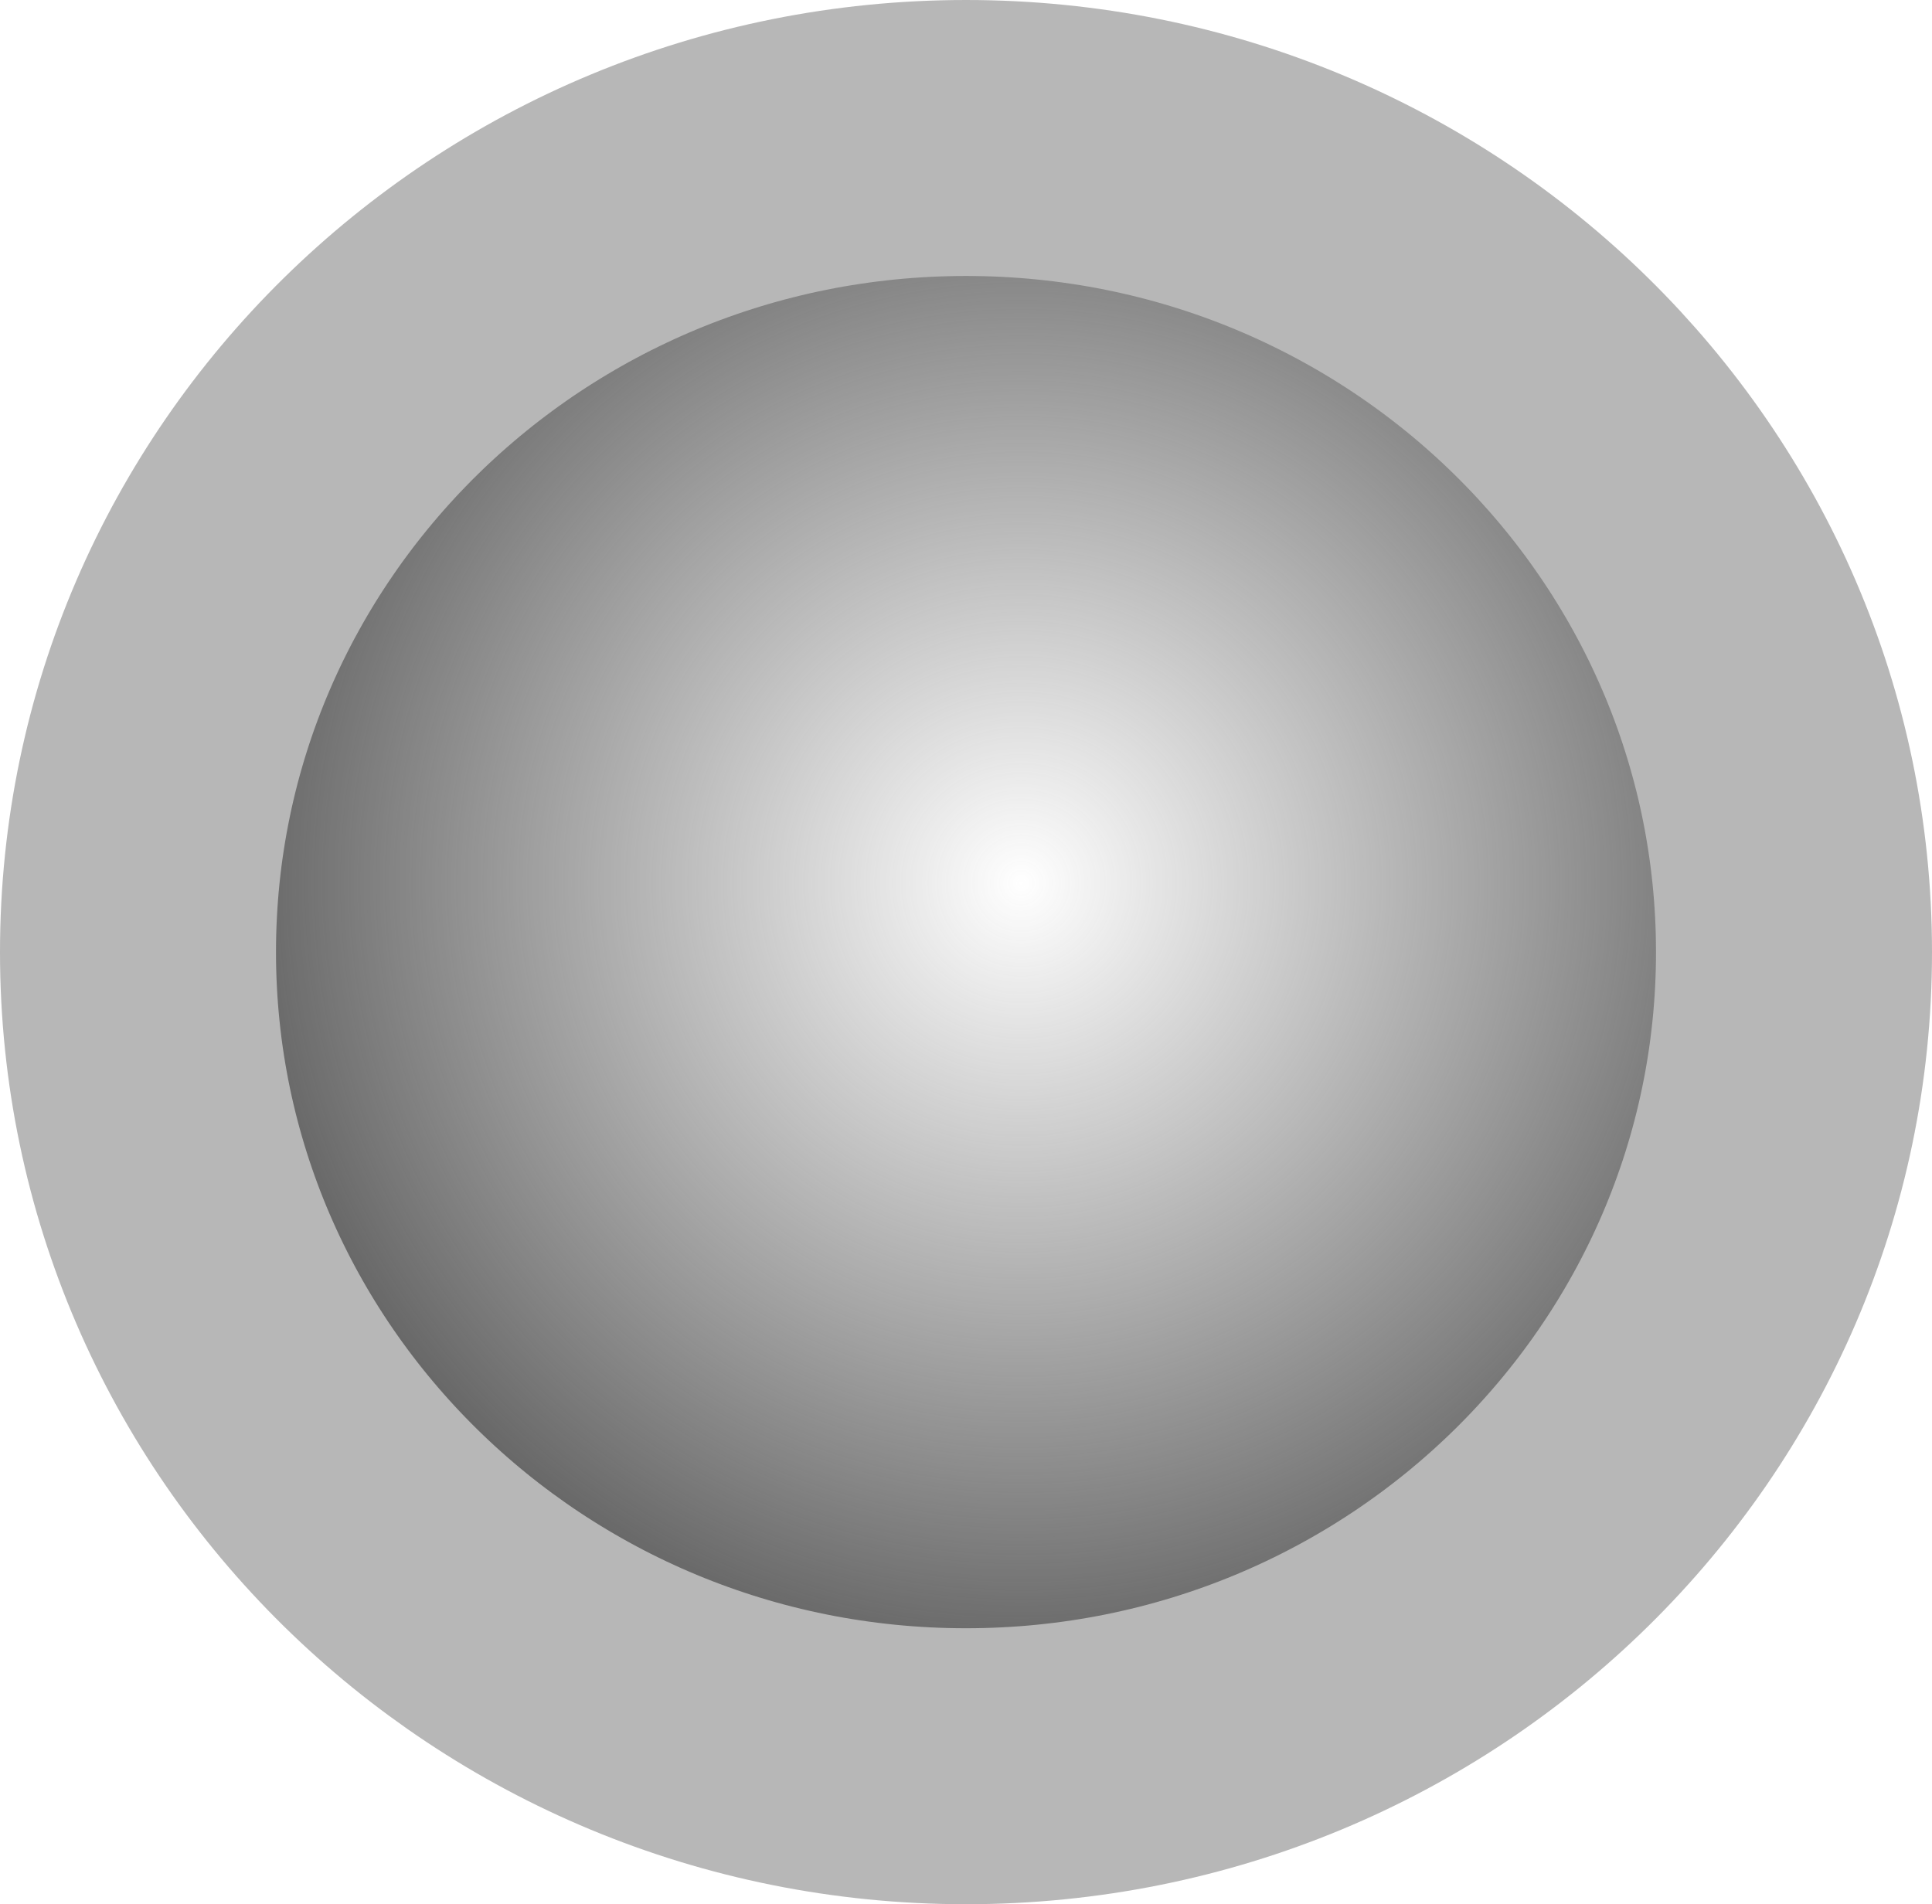 <svg version="1.1" xmlns="http://www.w3.org/2000/svg" xmlns:xlink="http://www.w3.org/1999/xlink" width="14" height="13.8" viewBox="0,0,14,13.8"><defs><radialGradient cx="272.8" cy="159.938" r="6" gradientUnits="userSpaceOnUse" id="color-1"><stop offset="0" stop-color="#5d5d5d" stop-opacity="0"/><stop offset="1" stop-color="#5d5d5d"/></radialGradient></defs><g transform="translate(-265.4,-153.538)"><g data-paper-data="{&quot;isPaintingLayer&quot;:true}" fill="url(#color-1)" fill-rule="nonzero" stroke="#b7b7b7" stroke-width="2" stroke-linecap="butt" stroke-linejoin="miter" stroke-miterlimit="10" stroke-dasharray="" stroke-dashoffset="0" style="mix-blend-mode: normal"><path d="M278.4,160.438c0,3.258 -2.686,5.9 -6,5.9c-3.314,0 -6,-2.642 -6,-5.9c0,-3.258 2.686,-5.9 6,-5.9c3.314,0 6,2.642 6,5.9z"/></g></g></svg>